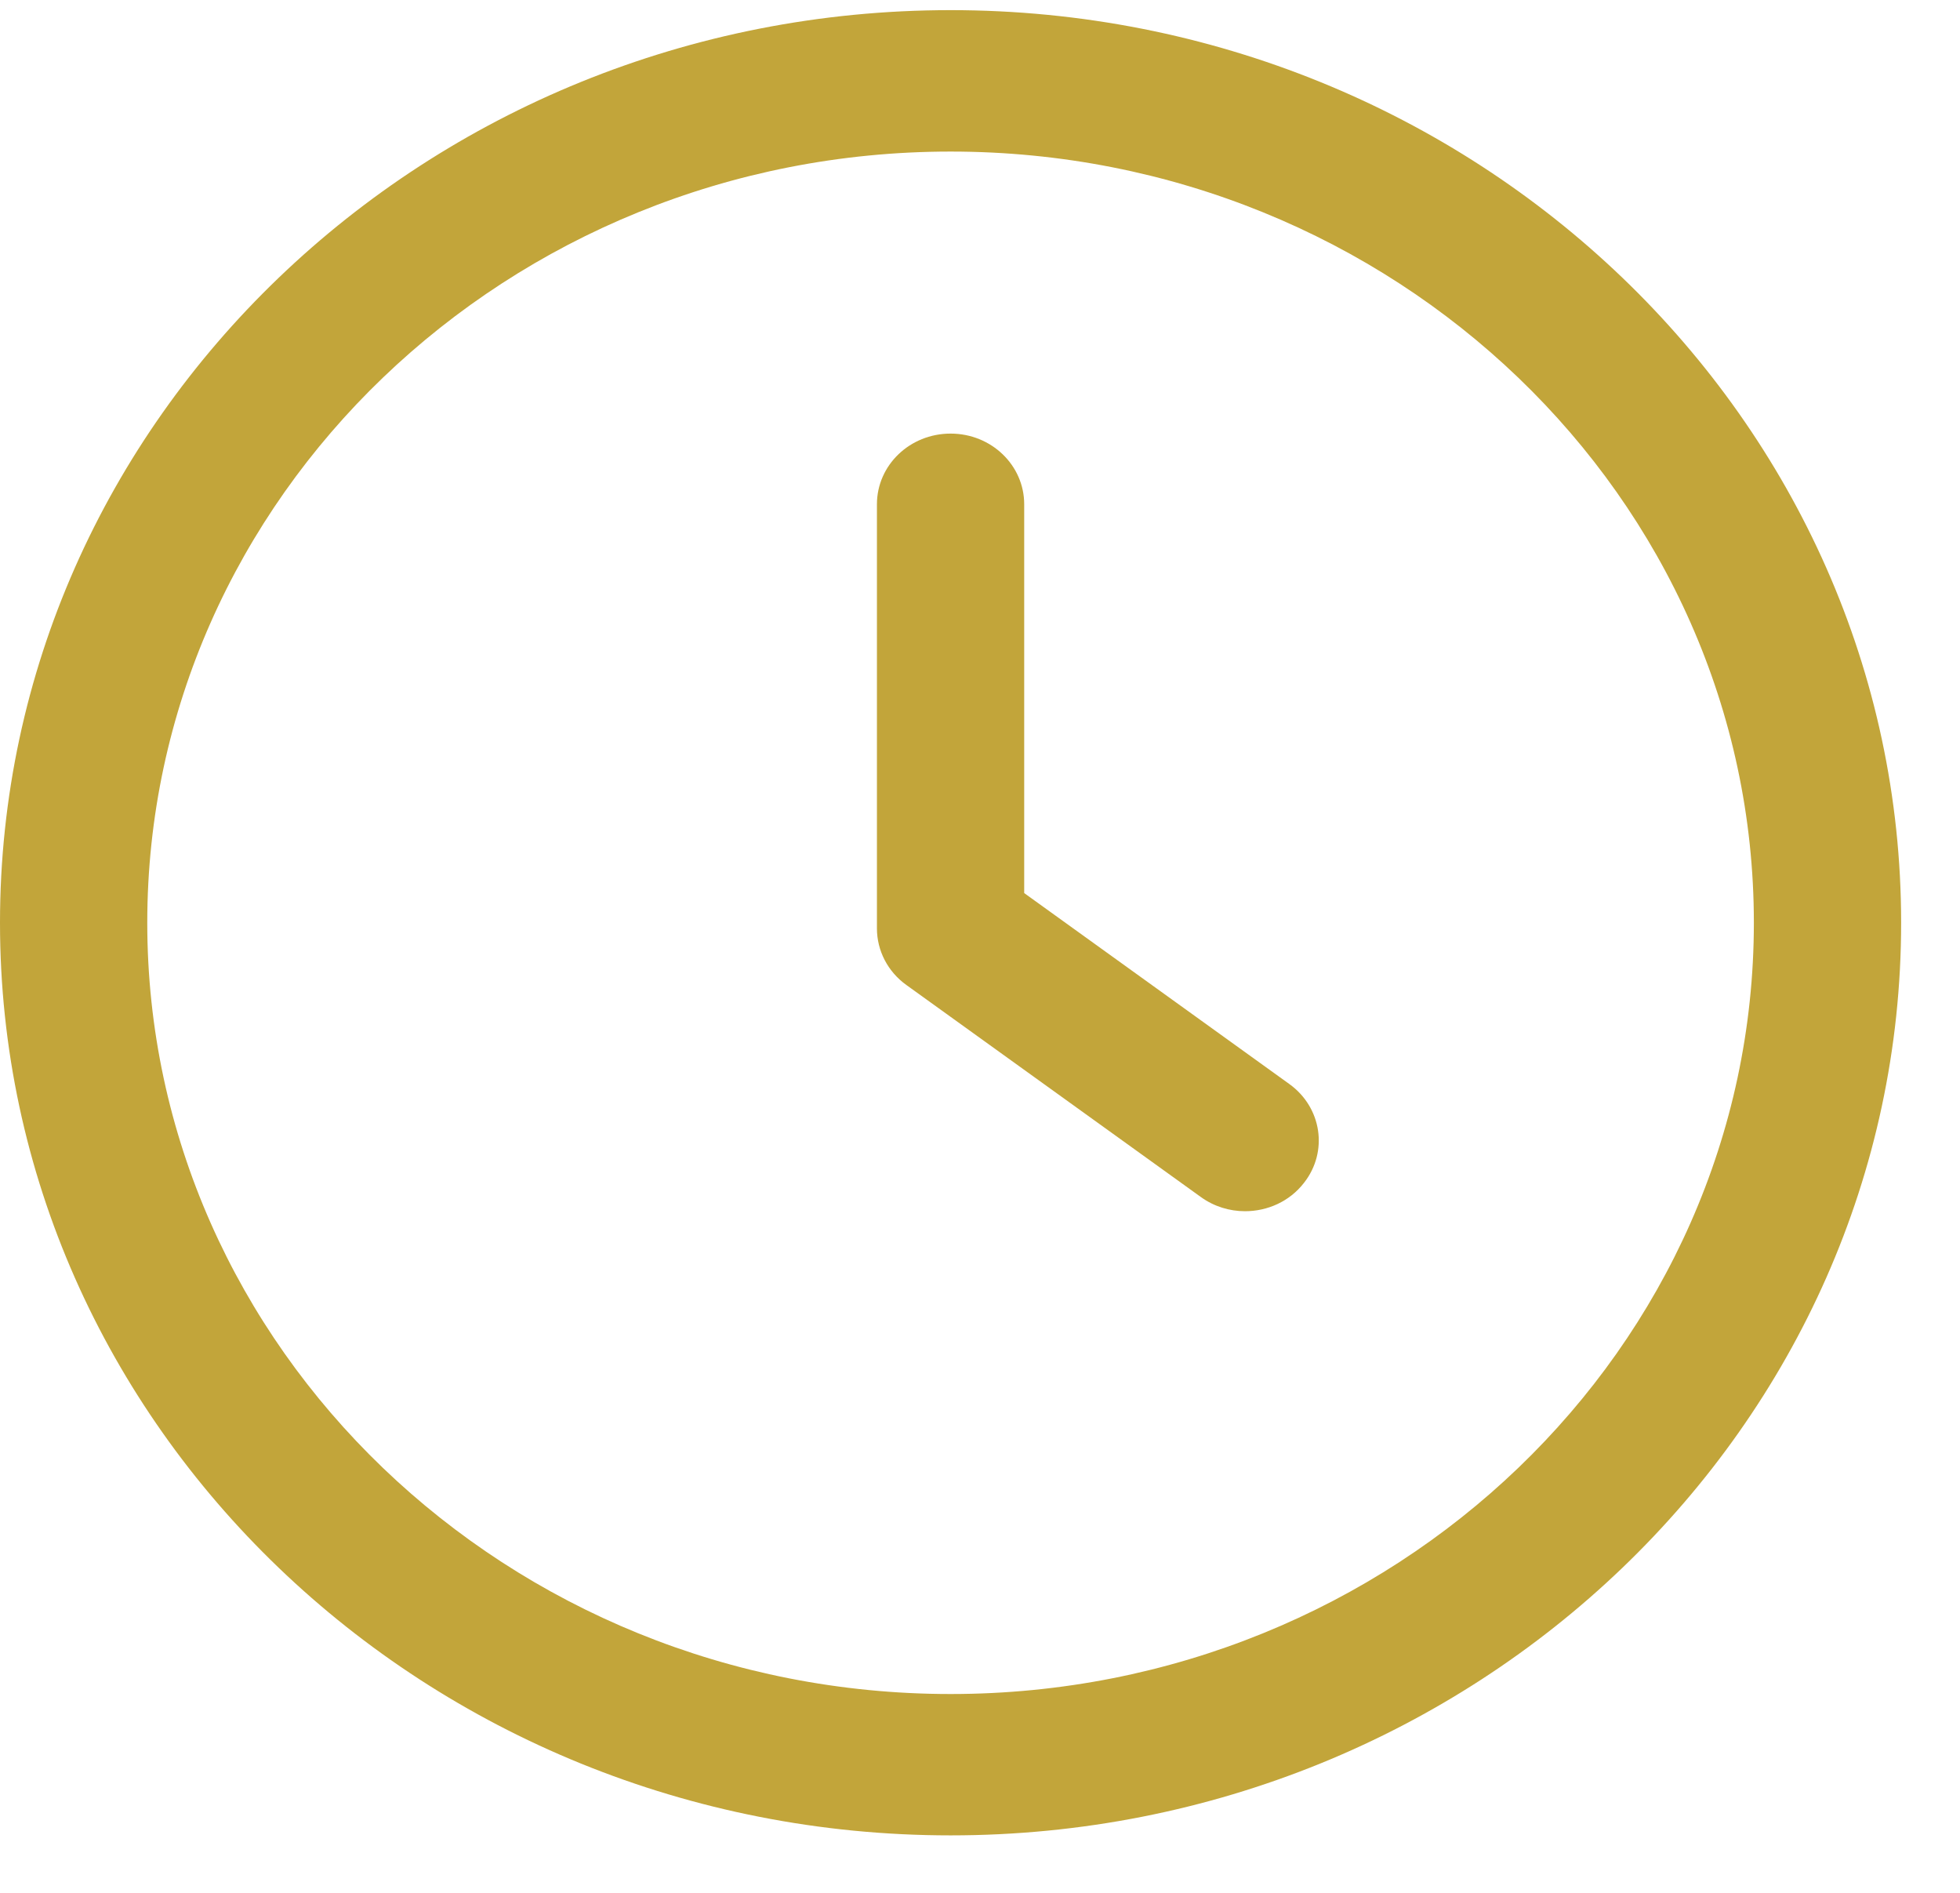 <svg width="29" height="28" viewBox="0 0 29 28" fill="none" xmlns="http://www.w3.org/2000/svg">
    <g clip-path="url(#clip0)">
        <path
            d="M19.076 16.035L15.154 13.211V7.46C15.154 6.881 14.667 6.414 14.065 6.414C13.462 6.414 12.975 6.881 12.975 7.46V13.734C12.975 14.063 13.136 14.374 13.411 14.571L17.769 17.708C17.965 17.849 18.194 17.917 18.421 17.917C18.753 17.917 19.08 17.774 19.294 17.497C19.656 17.036 19.558 16.381 19.076 16.035Z"
            fill="#C2A53A" />
        <path
            d="M14.065 0.15C6.309 0.15 0 6.206 0 13.65C0 21.095 6.309 27.15 14.065 27.15C21.82 27.15 28.129 21.095 28.129 13.65C28.129 6.206 21.82 0.15 14.065 0.15ZM14.065 25.059C7.512 25.059 2.179 19.94 2.179 13.65C2.179 7.361 7.512 2.242 14.065 2.242C20.619 2.242 25.95 7.361 25.95 13.65C25.95 19.94 20.618 25.059 14.065 25.059Z"
            fill="#C2A53A" />
    </g>
    <defs>
        <clipPath id="clip0">
            <rect width="28.129" height="27" fill="white" transform="translate(0 0.15)" />
        </clipPath>
    </defs>
</svg>